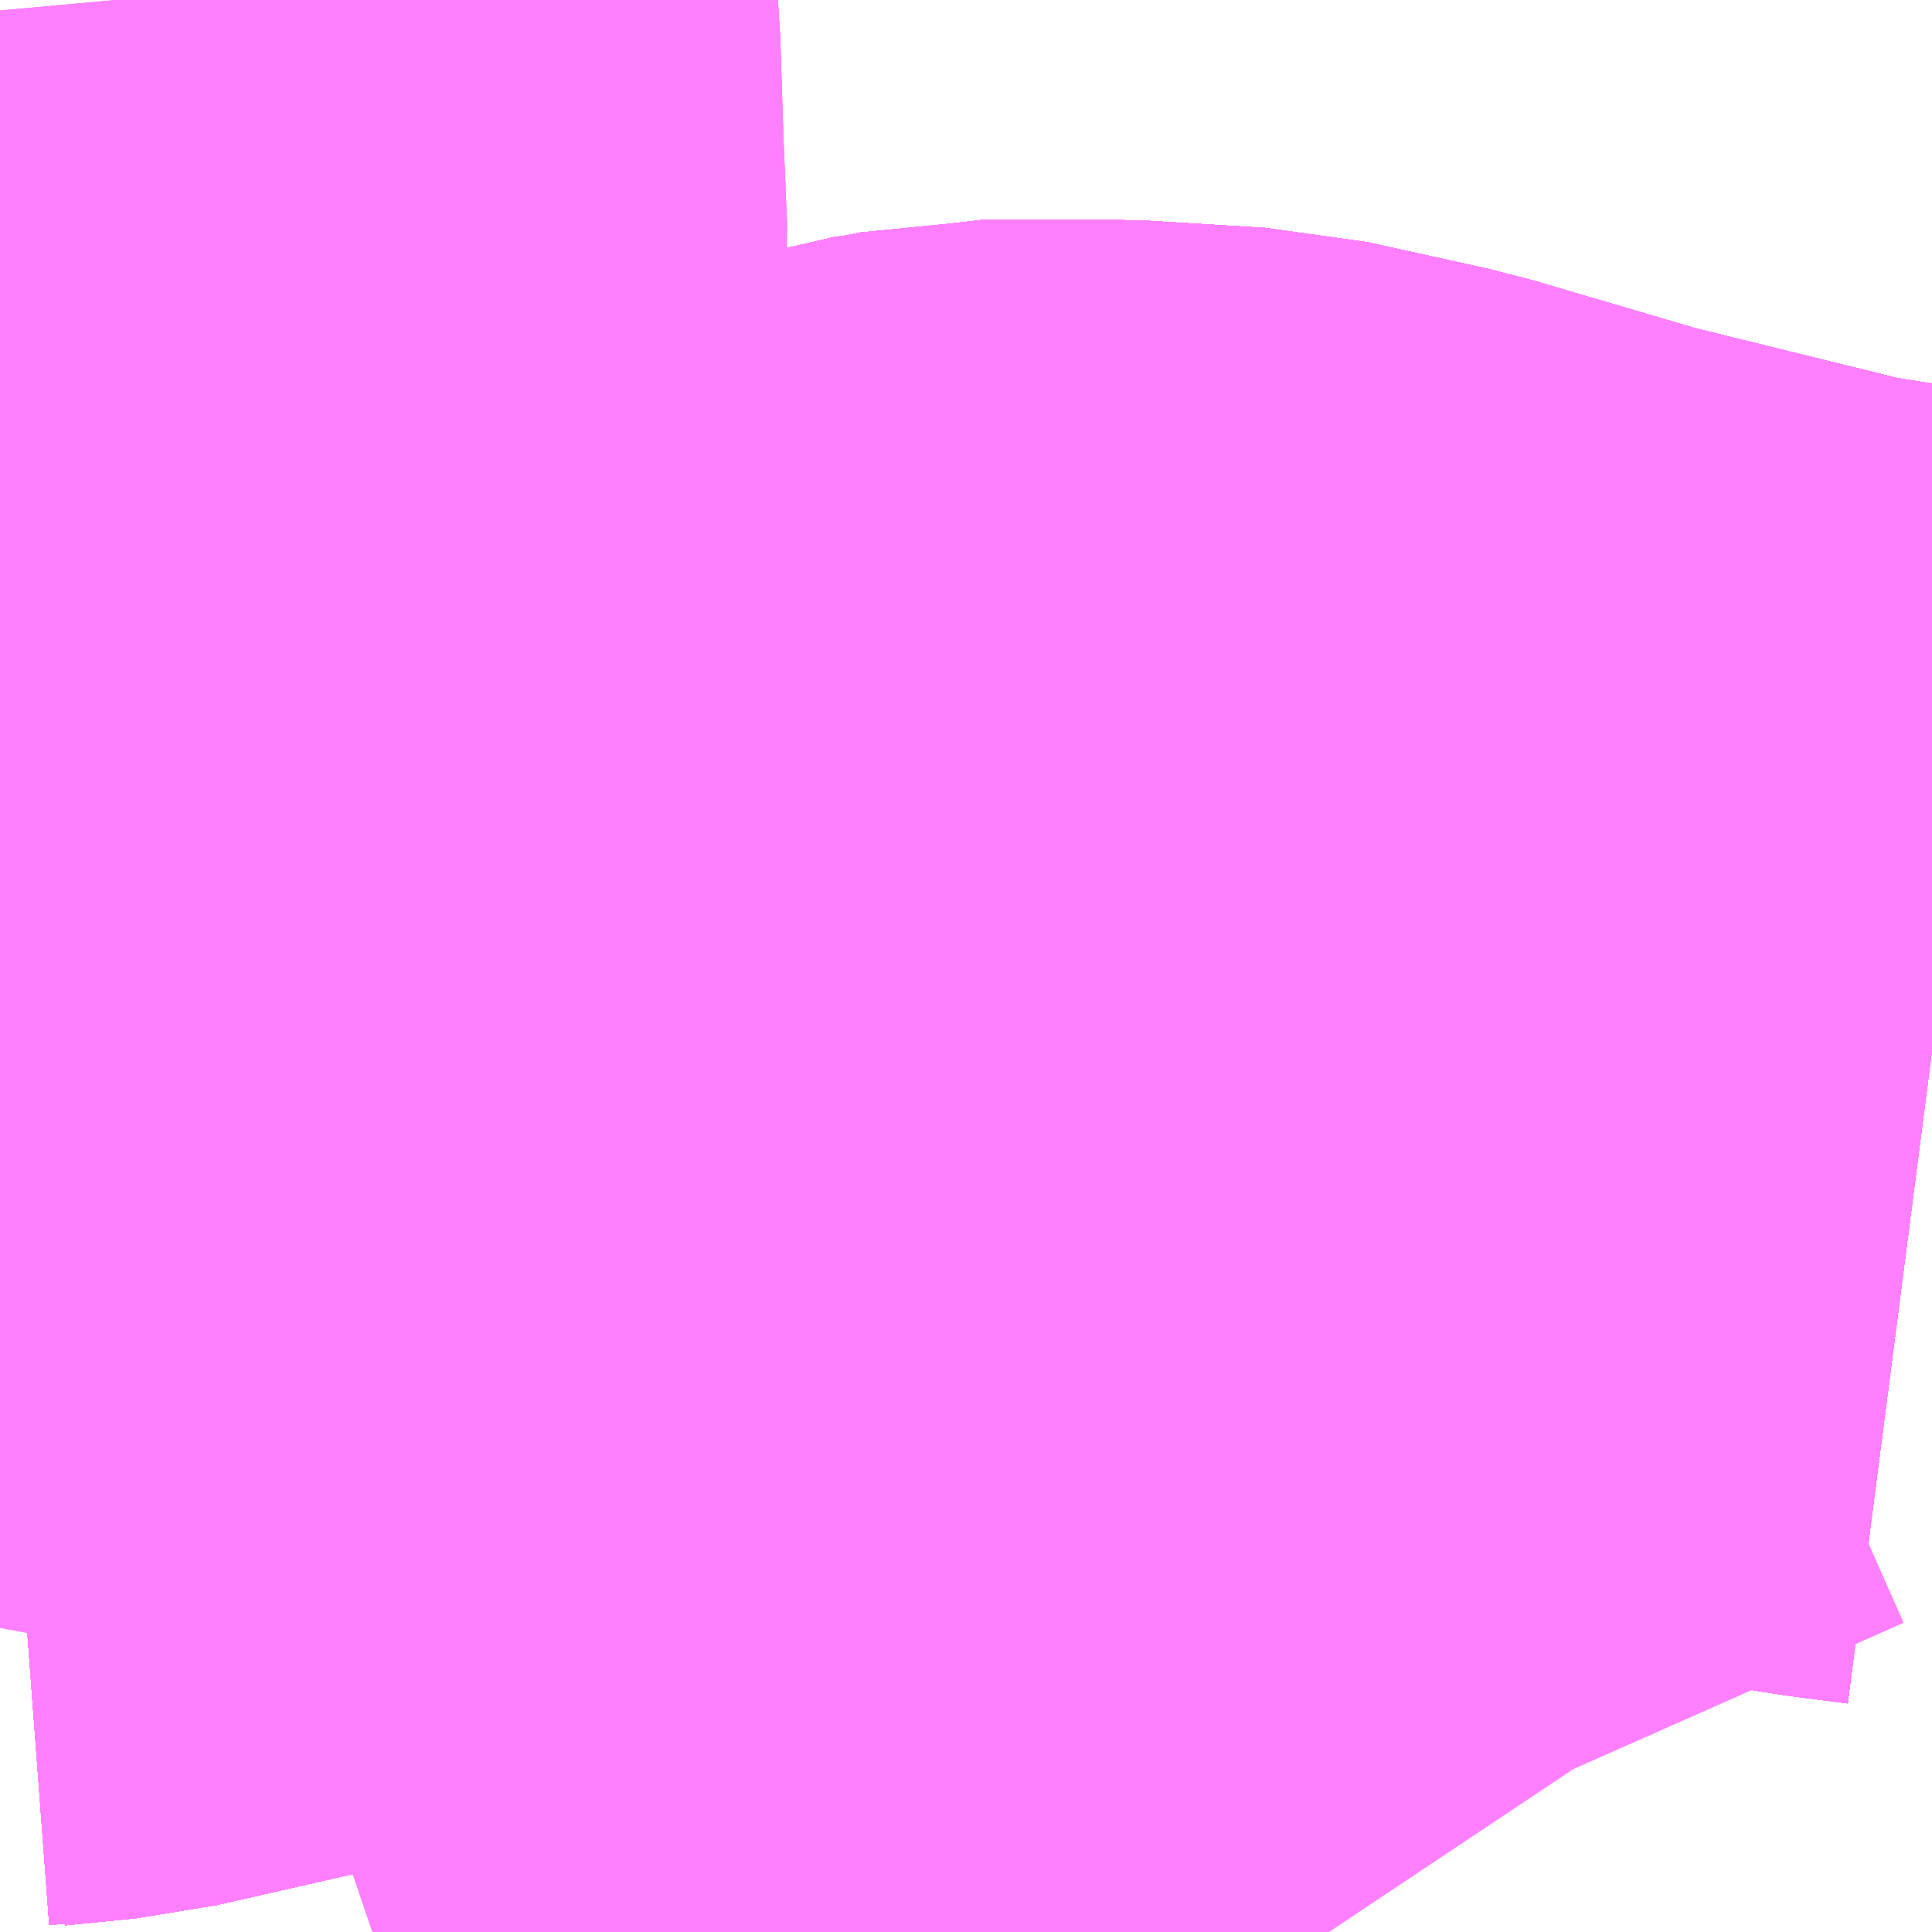 <?xml version="1.0" encoding="UTF-8"?>
<svg  xmlns="http://www.w3.org/2000/svg" xmlns:xlink="http://www.w3.org/1999/xlink" xmlns:go="http://purl.org/svgmap/profile" property="N07_001,N07_002,N07_003,N07_004,N07_005,N07_006,N07_007" viewBox="13903.198 -3537.598 1.099 1.099" go:dataArea="13903.1982421875 -3537.59765625 1.0986328125 1.0986328125" >
<globalCoordinateSystem srsName="http://purl.org/crs/84" transform="matrix(100.0,0.0,0.0,-100.0,0.0,0.0)" />
<defs>
 <g id="p0" >
  <circle cx="0.0" cy="0.0" r="3" stroke="green" stroke-width="0.75" vector-effect="non-scaling-stroke" />
 </g>
</defs>
<g fill="none" fill-rule="evenodd" stroke="#FF00FF" stroke-width="0.75" opacity="0.5" vector-effect="non-scaling-stroke" stroke-linejoin="bevel" >
<path content="1,JRバス関東（株）,東名ハイウェイバス,8.0,8.0,8.0," xlink:title="1" d="M13904.297,-3537.001L13904.266,-3537.005L13904.203,-3537.015L13904.065,-3537.049L13903.963,-3537.079L13903.895,-3537.094L13903.829,-3537.098L13903.761,-3537.098L13903.746,-3537.095L13903.689,-3537.082L13903.671,-3537.076L13903.607,-3537.054L13903.552,-3537.027L13903.531,-3537.016L13903.514,-3537.006L13903.476,-3536.983L13903.456,-3536.971L13903.378,-3536.926L13903.317,-3536.898L13903.238,-3536.88L13903.198,-3536.877"/>
<path content="1,JR四国バス（株）,ドリーム徳島号　阿南・徳島⇔新宿・東京・新木場,1.0,1.0,1.0," xlink:title="1" d="M13904.297,-3537.001L13904.266,-3537.005L13904.203,-3537.015L13904.065,-3537.049L13903.963,-3537.079L13903.895,-3537.094L13903.829,-3537.098L13903.758,-3537.098L13903.689,-3537.082L13903.607,-3537.054L13903.536,-3537.019L13903.456,-3536.971L13903.378,-3536.926L13903.317,-3536.898L13903.238,-3536.88L13903.198,-3536.876"/>
<path content="1,JR四国バス（株）,ドリーム高松・松山号　松山・高松⇔東京・東京ディズニーランド,1.0,1.0,1.0," xlink:title="1" d="M13904.297,-3537.001L13904.266,-3537.005L13904.203,-3537.015L13904.065,-3537.049L13903.963,-3537.079L13903.895,-3537.094L13903.829,-3537.098L13903.758,-3537.098L13903.689,-3537.082L13903.607,-3537.054L13903.536,-3537.019L13903.456,-3536.971L13903.378,-3536.926L13903.317,-3536.898L13903.238,-3536.88L13903.198,-3536.876"/>
<path content="1,JR四国バス（株）,ドリーム高松号　観音寺・高松⇔新宿・東京・新木場,1.0,1.0,1.0," xlink:title="1" d="M13904.297,-3537.001L13904.266,-3537.005L13904.203,-3537.015L13904.065,-3537.049L13903.963,-3537.079L13903.895,-3537.094L13903.829,-3537.098L13903.758,-3537.098L13903.689,-3537.082L13903.607,-3537.054L13903.536,-3537.019L13903.456,-3536.971L13903.378,-3536.926L13903.317,-3536.898L13903.238,-3536.88L13903.198,-3536.876"/>
<path content="1,JR四国バス（株）,ドリーム高知号　高知・徳島⇔東京・新木場,1.0,1.0,1.0," xlink:title="1" d="M13904.297,-3537.001L13904.266,-3537.005L13904.203,-3537.015L13904.065,-3537.049L13903.963,-3537.079L13903.895,-3537.094L13903.829,-3537.098L13903.758,-3537.098L13903.689,-3537.082L13903.607,-3537.054L13903.536,-3537.019L13903.456,-3536.971L13903.378,-3536.926L13903.317,-3536.898L13903.238,-3536.88L13903.198,-3536.876"/>
<path content="1,JR東海バス（株）,ドリームとよた号,1.0,1.0,1.0," xlink:title="1" d="M13903.198,-3536.876L13903.238,-3536.88L13903.317,-3536.898L13903.378,-3536.926L13903.456,-3536.971L13903.536,-3537.019L13903.607,-3537.054L13903.689,-3537.082L13903.758,-3537.098L13903.829,-3537.098L13903.895,-3537.094L13903.963,-3537.079L13904.065,-3537.049L13904.203,-3537.015L13904.266,-3537.005L13904.297,-3537.001"/>
<path content="1,JR東海バス（株）,ドリームなごや号_01_on,3.0,3.0,3.0," xlink:title="1" d="M13903.198,-3536.876L13903.238,-3536.88L13903.317,-3536.898L13903.378,-3536.926L13903.456,-3536.971L13903.536,-3537.019L13903.607,-3537.054L13903.689,-3537.082L13903.758,-3537.098L13903.829,-3537.098L13903.895,-3537.094L13903.963,-3537.079L13904.065,-3537.049L13904.203,-3537.015L13904.266,-3537.005L13904.297,-3537.001"/>
<path content="1,JR東海バス（株）,ドリームなごや号_02_on,3.0,3.0,3.0," xlink:title="1" d="M13903.198,-3536.876L13903.238,-3536.88L13903.317,-3536.898L13903.378,-3536.926L13903.456,-3536.971L13903.536,-3537.019L13903.607,-3537.054L13903.689,-3537.082L13903.758,-3537.098L13903.829,-3537.098L13903.895,-3537.094L13903.963,-3537.079L13904.065,-3537.049L13904.203,-3537.015L13904.266,-3537.005L13904.297,-3537.001"/>
<path content="1,JR東海バス（株）,ドリーム静岡・浜松号_01_on,2.0,2.0,2.0," xlink:title="1" d="M13904.297,-3537.001L13904.266,-3537.005L13904.203,-3537.015L13904.065,-3537.049L13903.963,-3537.079L13903.895,-3537.094L13903.829,-3537.098L13903.758,-3537.098L13903.689,-3537.082L13903.607,-3537.054L13903.536,-3537.019L13903.456,-3536.971L13903.378,-3536.926L13903.317,-3536.898L13903.238,-3536.88L13903.198,-3536.876"/>
<path content="1,JR東海バス（株）,ドリーム静岡・浜松号_02_on,2.0,2.0,2.0," xlink:title="1" d="M13904.297,-3537.001L13904.266,-3537.005L13904.203,-3537.015L13904.065,-3537.049L13903.963,-3537.079L13903.895,-3537.094L13903.829,-3537.098L13903.758,-3537.098L13903.689,-3537.082L13903.607,-3537.054L13903.536,-3537.019L13903.456,-3536.971L13903.378,-3536.926L13903.317,-3536.898L13903.238,-3536.88L13903.198,-3536.876"/>
<path content="1,JR東海バス（株）,ファンタジア号,1.0,1.0,1.0," xlink:title="1" d="M13903.198,-3536.876L13903.238,-3536.88L13903.317,-3536.898L13903.378,-3536.926L13903.456,-3536.971L13903.536,-3537.019L13903.607,-3537.054L13903.689,-3537.082L13903.758,-3537.098L13903.829,-3537.098L13903.895,-3537.094L13903.963,-3537.079L13904.065,-3537.049L13904.203,-3537.015L13904.266,-3537.005L13904.297,-3537.001"/>
<path content="1,JR東海バス（株）,レディースドリームなごや号,1.0,1.0,1.0," xlink:title="1" d="M13903.198,-3536.876L13903.238,-3536.88L13903.317,-3536.898L13903.378,-3536.926L13903.456,-3536.971L13903.536,-3537.019L13903.607,-3537.054L13903.689,-3537.082L13903.758,-3537.098L13903.829,-3537.098L13903.895,-3537.094L13903.963,-3537.079L13904.065,-3537.049L13904.203,-3537.015L13904.266,-3537.005L13904.297,-3537.001"/>
<path content="1,JR東海バス（株）,新宿ドリーム三河・なごや号,1.0,1.0,1.0," xlink:title="1" d="M13904.297,-3537.001L13904.266,-3537.005L13904.203,-3537.015L13904.065,-3537.049L13903.963,-3537.079L13903.895,-3537.094L13903.829,-3537.098L13903.758,-3537.098L13903.689,-3537.082L13903.607,-3537.054L13903.536,-3537.019L13903.456,-3536.971L13903.378,-3536.926L13903.317,-3536.898L13903.238,-3536.88L13903.198,-3536.876"/>
<path content="1,JR東海バス（株）,新宿ライナー三河・なごや号,1.0,1.0,1.0," xlink:title="1" d="M13904.297,-3537.001L13904.266,-3537.005L13904.203,-3537.015L13904.065,-3537.049L13903.963,-3537.079L13903.895,-3537.094L13903.829,-3537.098L13903.758,-3537.098L13903.689,-3537.082L13903.607,-3537.054L13903.536,-3537.019L13903.456,-3536.971L13903.378,-3536.926L13903.317,-3536.898L13903.238,-3536.88L13903.198,-3536.876"/>
<path content="1,JR東海バス（株）,東名ハイウェイバス_01_on,37.0,37.0,37.0," xlink:title="1" d="M13903.198,-3536.876L13903.238,-3536.88L13903.317,-3536.898L13903.378,-3536.926L13903.456,-3536.971L13903.536,-3537.019L13903.607,-3537.054L13903.689,-3537.082L13903.758,-3537.098L13903.829,-3537.098L13903.895,-3537.094L13903.963,-3537.079L13904.065,-3537.049L13904.203,-3537.015L13904.266,-3537.005L13904.297,-3537.001"/>
<path content="1,JR東海バス（株）,東名ハイウェイバス_03_on,37.0,37.0,37.0," xlink:title="1" d="M13903.198,-3536.876L13903.238,-3536.88L13903.317,-3536.898L13903.378,-3536.926L13903.456,-3536.971L13903.536,-3537.019L13903.607,-3537.054L13903.689,-3537.082L13903.758,-3537.098L13903.829,-3537.098L13903.895,-3537.094L13903.963,-3537.079L13904.065,-3537.049L13904.203,-3537.015L13904.266,-3537.005L13904.297,-3537.001"/>
<path content="1,JR東海バス（株）,渋谷・新宿ライナー浜松号,4.0,4.0,4.0," xlink:title="1" d="M13903.198,-3536.876L13903.238,-3536.88L13903.317,-3536.898L13903.378,-3536.926L13903.456,-3536.971L13903.536,-3537.019L13903.607,-3537.054L13903.689,-3537.082L13903.758,-3537.098L13903.829,-3537.098L13903.895,-3537.094L13903.963,-3537.079L13904.065,-3537.049L13904.203,-3537.015L13904.266,-3537.005L13904.297,-3537.001"/>
<path content="1,JR東海バス（株）,渋谷・新宿ライナー静岡号,8.0,8.0,8.0," xlink:title="1" d="M13903.198,-3536.876L13903.238,-3536.88L13903.317,-3536.898L13903.378,-3536.926L13903.456,-3536.971L13903.536,-3537.019L13903.607,-3537.054L13903.689,-3537.082L13903.758,-3537.098L13903.829,-3537.098L13903.895,-3537.094L13903.963,-3537.079L13904.065,-3537.049L13904.203,-3537.015L13904.266,-3537.005L13904.297,-3537.001"/>
<path content="1,JR東海バス（株）,青春ドリームなごや号,1.0,1.0,1.0," xlink:title="1" d="M13903.198,-3536.876L13903.238,-3536.88L13903.317,-3536.898L13903.378,-3536.926L13903.456,-3536.971L13903.536,-3537.019L13903.607,-3537.054L13903.689,-3537.082L13903.758,-3537.098L13903.829,-3537.098L13903.895,-3537.094L13903.963,-3537.079L13904.065,-3537.049L13904.203,-3537.015L13904.266,-3537.005L13904.297,-3537.001"/>
<path content="1,しずてつジャストライン（株）,新静岡新宿線,15.0,15.0,15.0," xlink:title="1" d="M13903.198,-3536.876L13903.238,-3536.88L13903.317,-3536.898L13903.378,-3536.926L13903.456,-3536.971L13903.536,-3537.019L13903.607,-3537.054L13903.689,-3537.082L13903.758,-3537.098L13903.829,-3537.098L13903.895,-3537.094L13903.963,-3537.079L13904.065,-3537.049L13904.203,-3537.015L13904.266,-3537.005L13904.297,-3537.001"/>
<path content="1,しずてつジャストライン（株）,東京清水線,5.0,5.0,5.0," xlink:title="1" d="M13903.198,-3536.876L13903.238,-3536.88L13903.317,-3536.898L13903.378,-3536.926L13903.456,-3536.971L13903.536,-3537.019L13903.607,-3537.054L13903.689,-3537.082L13903.758,-3537.098L13903.829,-3537.098L13903.895,-3537.094L13903.963,-3537.079L13904.065,-3537.049L13904.203,-3537.015L13904.266,-3537.005L13904.297,-3537.001"/>
<path content="1,しずてつジャストライン（株）,静岡成田空港線,1.0,1.0,1.0," xlink:title="1" d="M13903.198,-3536.876L13903.238,-3536.88L13903.317,-3536.898L13903.378,-3536.926L13903.456,-3536.971L13903.536,-3537.019L13903.607,-3537.054L13903.689,-3537.082L13903.758,-3537.098L13903.829,-3537.098L13903.895,-3537.094L13903.963,-3537.079L13904.065,-3537.049L13904.203,-3537.015L13904.266,-3537.005L13904.297,-3537.001"/>
<path content="1,しずてつジャストライン（株）,静岡横浜線,3.0,3.0,3.0," xlink:title="1" d="M13903.198,-3536.876L13903.238,-3536.88L13903.317,-3536.898L13903.378,-3536.926L13903.456,-3536.971L13903.536,-3537.019L13903.607,-3537.054L13903.689,-3537.082L13903.758,-3537.098L13903.829,-3537.098L13903.895,-3537.094L13903.963,-3537.079L13904.065,-3537.049L13904.203,-3537.015L13904.266,-3537.005L13904.297,-3537.001"/>
<path content="1,エムケイ（株）,MKナイトシャトル　京都・大阪⇔東京便,1.0,1.0,1.0," xlink:title="1" d="M13903.198,-3536.876L13903.238,-3536.88L13903.317,-3536.898L13903.378,-3536.926L13903.456,-3536.971L13903.536,-3537.019L13903.607,-3537.054L13903.689,-3537.082L13903.758,-3537.098L13903.829,-3537.098L13903.895,-3537.094L13903.963,-3537.079L13904.065,-3537.049L13904.203,-3537.015L13904.266,-3537.005L13904.297,-3537.001"/>
<path content="1,エムケイ（株）,MKナイトシャトル　名古屋・豊田⇔東京便,1.0,1.0,1.0," xlink:title="1" d="M13903.198,-3536.876L13903.238,-3536.88L13903.317,-3536.898L13903.378,-3536.926L13903.456,-3536.971L13903.536,-3537.019L13903.607,-3537.054L13903.689,-3537.082L13903.758,-3537.098L13903.829,-3537.098L13903.895,-3537.094L13903.963,-3537.079L13904.065,-3537.049L13904.203,-3537.015L13904.266,-3537.005L13904.297,-3537.001"/>
<path content="1,三重交通（株）,伊賀・四日市～横浜・品川,1.0,1.0,1.0," xlink:title="1" d="M13904.297,-3537.001L13904.266,-3537.005L13904.203,-3537.015L13904.065,-3537.049L13903.963,-3537.079L13903.895,-3537.094L13903.829,-3537.098L13903.758,-3537.098L13903.689,-3537.082L13903.607,-3537.054L13903.536,-3537.019L13903.456,-3536.971L13903.378,-3536.926L13903.317,-3536.898L13903.238,-3536.88L13903.198,-3536.876"/>
<path content="1,三重交通（株）,勝浦・南紀～横浜・東京・大宮,1.0,1.0,1.0," xlink:title="1" d="M13903.198,-3536.876L13903.238,-3536.88L13903.317,-3536.898L13903.378,-3536.926L13903.456,-3536.971L13903.536,-3537.019L13903.607,-3537.054L13903.689,-3537.082L13903.758,-3537.098L13903.829,-3537.098L13903.895,-3537.094L13903.963,-3537.079L13904.065,-3537.049L13904.203,-3537.015L13904.266,-3537.005L13904.297,-3537.001"/>
<path content="1,京浜急行バス（株）,御殿場・箱根桃源台～羽田空港線,4.0,4.0,4.0," xlink:title="1" d="M13903.198,-3536.877L13903.238,-3536.88L13903.317,-3536.898L13903.378,-3536.926L13903.456,-3536.971L13903.476,-3536.983L13903.514,-3537.006L13903.531,-3537.016L13903.552,-3537.027L13903.607,-3537.054L13903.671,-3537.076L13903.689,-3537.082L13903.746,-3537.095L13903.761,-3537.098L13903.829,-3537.098L13903.895,-3537.094L13903.963,-3537.079L13904.065,-3537.049L13904.203,-3537.015L13904.266,-3537.005L13904.297,-3537.001"/>
<path content="1,京浜急行バス（株）,松62,7.2,9.3,11.7," xlink:title="1" d="M13903.81,-3536.499L13903.793,-3536.539L13903.78,-3536.578L13903.772,-3536.599L13903.755,-3536.649L13903.735,-3536.711L13903.731,-3536.759L13903.716,-3536.77L13903.708,-3536.783L13903.7,-3536.799L13903.694,-3536.806L13903.676,-3536.821L13903.658,-3536.832L13903.649,-3536.836L13903.629,-3536.847L13903.596,-3536.863L13903.567,-3536.88L13903.553,-3536.895L13903.525,-3536.929L13903.49,-3536.968L13903.481,-3536.977L13903.476,-3536.983L13903.466,-3536.995L13903.448,-3537.015L13903.419,-3537.048L13903.407,-3537.049L13903.401,-3537.051L13903.393,-3537.056L13903.374,-3537.059L13903.351,-3537.059L13903.318,-3537.058L13903.293,-3537.058L13903.275,-3537.06L13903.249,-3537.067L13903.216,-3537.076L13903.21,-3537.072L13903.198,-3537.076M13903.198,-3537.14L13903.2,-3537.143L13903.201,-3537.151L13903.199,-3537.169L13903.198,-3537.17M13903.198,-3537.386L13903.202,-3537.391L13903.233,-3537.412L13903.263,-3537.432L13903.27,-3537.439L13903.271,-3537.455L13903.269,-3537.504L13903.267,-3537.565L13903.264,-3537.598"/>
<path content="1,京浜急行バス（株）,松64,1.0,0.0,0.0," xlink:title="1" d="M13903.81,-3536.499L13903.793,-3536.539L13903.78,-3536.578L13903.772,-3536.599L13903.755,-3536.649L13903.735,-3536.711L13903.731,-3536.759L13903.716,-3536.77L13903.708,-3536.783L13903.7,-3536.799L13903.694,-3536.806L13903.676,-3536.821L13903.658,-3536.832L13903.649,-3536.836L13903.629,-3536.847L13903.596,-3536.863L13903.567,-3536.88L13903.553,-3536.895L13903.525,-3536.929L13903.49,-3536.968L13903.481,-3536.977L13903.476,-3536.983L13903.466,-3536.995L13903.448,-3537.015L13903.419,-3537.048L13903.407,-3537.049L13903.401,-3537.051L13903.393,-3537.056L13903.374,-3537.059L13903.351,-3537.059L13903.318,-3537.058L13903.293,-3537.058L13903.275,-3537.06L13903.249,-3537.067L13903.216,-3537.076L13903.21,-3537.072L13903.198,-3537.076M13903.198,-3537.14L13903.2,-3537.143L13903.201,-3537.151L13903.199,-3537.169L13903.198,-3537.17M13903.198,-3537.386L13903.202,-3537.391L13903.233,-3537.412L13903.263,-3537.432L13903.27,-3537.439L13903.271,-3537.455L13903.269,-3537.504L13903.267,-3537.565L13903.264,-3537.598"/>
<path content="1,京浜急行バス（株）,谷57,1.0,0.0,0.0," xlink:title="1" d="M13903.731,-3536.759L13903.716,-3536.77L13903.708,-3536.783L13903.7,-3536.799L13903.694,-3536.806L13903.676,-3536.821L13903.658,-3536.832L13903.649,-3536.836L13903.629,-3536.847L13903.596,-3536.863L13903.567,-3536.88L13903.553,-3536.895L13903.525,-3536.929L13903.49,-3536.968L13903.481,-3536.977L13903.476,-3536.983L13903.466,-3536.995L13903.448,-3537.015L13903.419,-3537.048L13903.407,-3537.049L13903.401,-3537.051L13903.393,-3537.056L13903.374,-3537.059L13903.351,-3537.059L13903.318,-3537.058L13903.293,-3537.058L13903.275,-3537.06L13903.249,-3537.067L13903.216,-3537.076L13903.21,-3537.072L13903.198,-3537.076M13903.198,-3537.14L13903.2,-3537.143L13903.201,-3537.151L13903.199,-3537.169L13903.198,-3537.17M13903.198,-3537.386L13903.202,-3537.391L13903.233,-3537.412L13903.263,-3537.432L13903.27,-3537.439L13903.271,-3537.455L13903.269,-3537.504L13903.267,-3537.565L13903.264,-3537.598"/>
<path content="1,京福バス（株）,東京線,3.0,3.0,3.0," xlink:title="1" d="M13903.198,-3536.876L13903.238,-3536.88L13903.317,-3536.898L13903.378,-3536.926L13903.456,-3536.971L13903.536,-3537.019L13903.607,-3537.054L13903.689,-3537.082L13903.758,-3537.098L13903.829,-3537.098L13903.895,-3537.094L13903.963,-3537.079L13904.065,-3537.049L13904.203,-3537.015L13904.266,-3537.005L13904.297,-3537.001"/>
<path content="1,京都交通（株）,舞鶴・綾部・福知山～東京,1.0,1.0,1.0," xlink:title="1" d="M13903.198,-3536.876L13903.238,-3536.88L13903.317,-3536.898L13903.378,-3536.926L13903.456,-3536.971L13903.536,-3537.019L13903.607,-3537.054L13903.689,-3537.082L13903.758,-3537.098L13903.829,-3537.098L13903.895,-3537.094L13903.963,-3537.079L13904.065,-3537.049L13904.203,-3537.015L13904.266,-3537.005L13904.297,-3537.001"/>
<path content="1,京阪バス（株）,京都・大津⇔上野・TDR・千葉,1.0,1.0,1.0," xlink:title="1" d="M13903.198,-3536.876L13903.238,-3536.88L13903.317,-3536.898L13903.378,-3536.926L13903.456,-3536.971L13903.536,-3537.019L13903.607,-3537.054L13903.689,-3537.082L13903.758,-3537.098L13903.829,-3537.098L13903.895,-3537.094L13903.963,-3537.079L13904.065,-3537.049L13904.203,-3537.015L13904.266,-3537.005L13904.297,-3537.001"/>
<path content="1,京阪バス（株）,枚方・京都⇔渋谷・新宿,1.0,1.0,1.0," xlink:title="1" d="M13903.198,-3536.876L13903.238,-3536.88L13903.317,-3536.898L13903.378,-3536.926L13903.456,-3536.971L13903.536,-3537.019L13903.607,-3537.054L13903.689,-3537.082L13903.758,-3537.098L13903.829,-3537.098L13903.895,-3537.094L13903.963,-3537.079L13904.065,-3537.049L13904.203,-3537.015L13904.266,-3537.005L13904.297,-3537.001"/>
<path content="1,北陸鉄道（株）,高速バス　金沢⇔横浜,1.0,1.0,1.0," xlink:title="1" d="M13904.297,-3537.001L13904.266,-3537.005L13904.203,-3537.015L13904.065,-3537.049L13903.963,-3537.079L13903.895,-3537.094L13903.829,-3537.098L13903.758,-3537.098L13903.689,-3537.082L13903.607,-3537.054L13903.536,-3537.019L13903.456,-3536.971L13903.378,-3536.926L13903.317,-3536.898L13903.238,-3536.88L13903.198,-3536.876"/>
<path content="1,南海バス（株）,和歌山・和泉中央・堺東⇔新宿・東京,1.0,1.0,1.0," xlink:title="1" d="M13903.198,-3536.876L13903.238,-3536.88L13903.317,-3536.898L13903.378,-3536.926L13903.456,-3536.971L13903.536,-3537.019L13903.607,-3537.054L13903.689,-3537.082L13903.758,-3537.098L13903.829,-3537.098L13903.895,-3537.094L13903.963,-3537.079L13904.065,-3537.049L13904.203,-3537.015L13904.266,-3537.005L13904.297,-3537.001"/>
<path content="1,南海バス（株）,堺・大阪（なんば）⇔新宿・東京,1.0,1.0,1.0," xlink:title="1" d="M13903.198,-3536.876L13903.238,-3536.88L13903.317,-3536.898L13903.378,-3536.926L13903.456,-3536.971L13903.536,-3537.019L13903.607,-3537.054L13903.689,-3537.082L13903.758,-3537.098L13903.829,-3537.098L13903.895,-3537.094L13903.963,-3537.079L13904.065,-3537.049L13904.203,-3537.015L13904.266,-3537.005L13904.297,-3537.001"/>
<path content="1,南海バス（株）,堺・大阪（なんば）・京都⇔小田原・藤沢・鎌倉,1.0,1.0,1.0," xlink:title="1" d="M13904.297,-3537.001L13904.266,-3537.005L13904.203,-3537.015L13904.065,-3537.049L13903.963,-3537.079L13903.895,-3537.094L13903.829,-3537.098L13903.758,-3537.098L13903.689,-3537.082L13903.607,-3537.054L13903.536,-3537.019L13903.456,-3536.971L13903.378,-3536.926L13903.317,-3536.898L13903.238,-3536.88L13903.198,-3536.876"/>
<path content="1,南海バス（株）,大阪（なんば）・京都⇔秋葉原・成田空港・銚子,1.0,1.0,1.0," xlink:title="1" d="M13903.198,-3536.876L13903.238,-3536.88L13903.317,-3536.898L13903.378,-3536.926L13903.456,-3536.971L13903.536,-3537.019L13903.607,-3537.054L13903.689,-3537.082L13903.758,-3537.098L13903.829,-3537.098L13903.895,-3537.094L13903.963,-3537.079L13904.065,-3537.049L13904.203,-3537.015L13904.266,-3537.005L13904.297,-3537.001"/>
<path content="1,南海バス（株）,神戸・大阪（なんば）・京都⇔立川・昭島・玉川上水（東京）,1.0,1.0,1.0," xlink:title="1" d="M13903.198,-3536.876L13903.238,-3536.88L13903.317,-3536.898L13903.378,-3536.926L13903.456,-3536.971L13903.536,-3537.019L13903.607,-3537.054L13903.689,-3537.082L13903.758,-3537.098L13903.829,-3537.098L13903.895,-3537.094L13903.963,-3537.079L13904.065,-3537.049L13904.203,-3537.015L13904.266,-3537.005L13904.297,-3537.001"/>
<path content="1,名鉄バス（株）,名古屋～仙台,1.0,1.0,1.0," xlink:title="1" d="M13904.297,-3537.001L13904.266,-3537.005L13904.203,-3537.015L13904.065,-3537.049L13903.963,-3537.079L13903.895,-3537.094L13903.829,-3537.098L13903.758,-3537.098L13903.689,-3537.082L13903.607,-3537.054L13903.536,-3537.019L13903.456,-3536.971L13903.378,-3536.926L13903.317,-3536.898L13903.238,-3536.88L13903.198,-3536.876"/>
<path content="1,和歌山バス（株）,サウスウエーブ号和歌山・堺⇔横浜・上野・東京ディズニーリゾート・海浜幕張,1.0,1.0,1.0," xlink:title="1" d="M13903.198,-3536.876L13903.238,-3536.88L13903.317,-3536.898L13903.378,-3536.926L13903.456,-3536.971L13903.536,-3537.019L13903.607,-3537.054L13903.689,-3537.082L13903.758,-3537.098L13903.829,-3537.098L13903.895,-3537.094L13903.963,-3537.079L13904.065,-3537.049L13904.203,-3537.015L13904.266,-3537.005L13904.297,-3537.001"/>
<path content="1,四国高速バス（株）,ハローブリッジ号　善通寺・坂出⇔横浜・新宿・八王子,1.0,1.0,1.0," xlink:title="1" d="M13903.198,-3536.876L13903.238,-3536.88L13903.317,-3536.898L13903.378,-3536.926L13903.456,-3536.971L13903.536,-3537.019L13903.607,-3537.054L13903.689,-3537.082L13903.758,-3537.098L13903.829,-3537.098L13903.895,-3537.094L13903.963,-3537.079L13904.065,-3537.049L13904.203,-3537.015L13904.266,-3537.005L13904.297,-3537.001"/>
<path content="1,土佐電気鉄道（株）,ブルーメッツ号　高知⇔東京線,1.0,1.0,1.0," xlink:title="1" d="M13903.198,-3536.876L13903.238,-3536.88L13903.317,-3536.898L13903.378,-3536.926L13903.456,-3536.971L13903.536,-3537.019L13903.607,-3537.054L13903.689,-3537.082L13903.758,-3537.098L13903.829,-3537.098L13903.895,-3537.094L13903.963,-3537.079L13904.065,-3537.049L13904.203,-3537.015L13904.266,-3537.005L13904.297,-3537.001"/>
<path content="1,奈良交通（株）,やまと号　五條-新宿線,1.0,1.0,1.0," xlink:title="1" d="M13903.198,-3536.876L13903.238,-3536.88L13903.317,-3536.898L13903.378,-3536.926L13903.456,-3536.971L13903.536,-3537.019L13903.607,-3537.054L13903.689,-3537.082L13903.758,-3537.098L13903.829,-3537.098L13903.895,-3537.094L13903.963,-3537.079L13904.065,-3537.049L13904.203,-3537.015L13904.266,-3537.005L13904.297,-3537.001"/>
<path content="1,奈良交通（株）,やまと号　奈良-新宿線,1.0,1.0,1.0," xlink:title="1" d="M13903.198,-3536.876L13903.238,-3536.88L13903.317,-3536.898L13903.378,-3536.926L13903.456,-3536.971L13903.536,-3537.019L13903.607,-3537.054L13903.689,-3537.082L13903.758,-3537.098L13903.829,-3537.098L13903.895,-3537.094L13903.963,-3537.079L13904.065,-3537.049L13904.203,-3537.015L13904.266,-3537.005L13904.297,-3537.001"/>
<path content="1,奈良交通（株）,やまと号　奈良-東京ディズニーリゾート・横浜線,1.0,1.0,1.0," xlink:title="1" d="M13903.198,-3536.876L13903.238,-3536.88L13903.317,-3536.898L13903.378,-3536.926L13903.456,-3536.971L13903.536,-3537.019L13903.607,-3537.054L13903.689,-3537.082L13903.758,-3537.098L13903.829,-3537.098L13903.895,-3537.094L13903.963,-3537.079L13904.065,-3537.049L13904.203,-3537.015L13904.266,-3537.005L13904.297,-3537.001"/>
<path content="1,宇和島自動車（株）,宇和島・松山⇔横浜・池袋・大宮,1.0,1.0,1.0," xlink:title="1" d="M13903.198,-3536.876L13903.238,-3536.88L13903.317,-3536.898L13903.378,-3536.926L13903.456,-3536.971L13903.536,-3537.019L13903.607,-3537.054L13903.689,-3537.082L13903.758,-3537.098L13903.829,-3537.098L13903.895,-3537.094L13903.963,-3537.079L13904.065,-3537.049L13904.203,-3537.015L13904.266,-3537.005L13904.297,-3537.001"/>
<path content="1,富士急シティバス（株）,さんさんぬまづ・新宿号,2.5,2.5,2.5," xlink:title="1" d="M13903.198,-3536.876L13903.238,-3536.88L13903.317,-3536.898L13903.378,-3536.926L13903.456,-3536.971L13903.536,-3537.019L13903.607,-3537.054L13903.689,-3537.082L13903.758,-3537.098L13903.829,-3537.098L13903.895,-3537.094L13903.963,-3537.079L13904.065,-3537.049L13904.203,-3537.015L13904.266,-3537.005L13904.297,-3537.001"/>
<path content="1,富士急シティバス（株）,さんさんぬまづ・東京号,3.0,3.0,3.0," xlink:title="1" d="M13903.198,-3536.876L13903.238,-3536.88L13903.317,-3536.898L13903.378,-3536.926L13903.456,-3536.971L13903.536,-3537.019L13903.607,-3537.054L13903.689,-3537.082L13903.758,-3537.098L13903.829,-3537.098L13903.895,-3537.094L13903.963,-3537.079L13904.065,-3537.049L13904.203,-3537.015L13904.266,-3537.005L13904.297,-3537.001"/>
<path content="1,富士急シティバス（株）,みしまコロッケ号,1.5,1.5,1.5," xlink:title="1" d="M13903.198,-3536.876L13903.238,-3536.88L13903.317,-3536.898L13903.378,-3536.926L13903.456,-3536.971L13903.536,-3537.019L13903.607,-3537.054L13903.689,-3537.082L13903.758,-3537.098L13903.829,-3537.098L13903.895,-3537.094L13903.963,-3537.079L13904.065,-3537.049L13904.203,-3537.015L13904.266,-3537.005L13904.297,-3537.001"/>
<path content="1,富士急湘南バス（株）,ハイランドライナー,0.0,0.9,0.9," xlink:title="1" d="M13903.198,-3537.076L13903.21,-3537.072L13903.216,-3537.076L13903.249,-3537.067L13903.275,-3537.06L13903.293,-3537.058L13903.318,-3537.058L13903.351,-3537.059L13903.374,-3537.059L13903.393,-3537.056L13903.401,-3537.051L13903.407,-3537.049L13903.419,-3537.048L13903.453,-3537.043L13903.465,-3537.039L13903.472,-3537.035L13903.5,-3537.015L13903.514,-3537.006L13903.533,-3536.991L13903.64,-3536.914L13903.746,-3536.839L13903.782,-3536.81L13903.801,-3536.792L13903.816,-3536.777L13903.843,-3536.741L13903.847,-3536.735L13903.903,-3536.602L13903.938,-3536.523L13903.954,-3536.499"/>
<path content="1,富士急湘南バス（株）,小18,0.0,1.0,1.0," xlink:title="1" d="M13903.81,-3536.499L13903.793,-3536.539L13903.78,-3536.578L13903.772,-3536.599L13903.755,-3536.649L13903.735,-3536.711L13903.731,-3536.759L13903.716,-3536.77L13903.708,-3536.783L13903.7,-3536.799L13903.694,-3536.806L13903.676,-3536.821L13903.658,-3536.832L13903.649,-3536.836L13903.629,-3536.847L13903.596,-3536.863L13903.567,-3536.88L13903.553,-3536.895L13903.525,-3536.929L13903.49,-3536.968L13903.481,-3536.977L13903.476,-3536.983L13903.466,-3536.995L13903.448,-3537.015L13903.419,-3537.048L13903.407,-3537.049L13903.401,-3537.051L13903.396,-3537.044L13903.385,-3537.043L13903.371,-3537.042L13903.345,-3537.038L13903.317,-3537.035L13903.299,-3537.035L13903.275,-3537.039L13903.26,-3537.042L13903.234,-3537.052L13903.21,-3537.063L13903.21,-3537.072L13903.198,-3537.076"/>
<path content="1,富士急湘南バス（株）,小田原・新松田・沼津～大坂・京都線,1.0,1.0,1.0," xlink:title="1" d="M13904.297,-3537.001L13904.266,-3537.005L13904.203,-3537.015L13904.065,-3537.049L13903.963,-3537.079L13903.895,-3537.094L13903.829,-3537.098L13903.761,-3537.098L13903.746,-3537.095L13903.689,-3537.082L13903.671,-3537.076L13903.607,-3537.054L13903.552,-3537.027L13903.531,-3537.016L13903.514,-3537.006L13903.476,-3536.983L13903.456,-3536.971L13903.378,-3536.926L13903.317,-3536.898L13903.238,-3536.88L13903.198,-3536.877"/>
<path content="1,富士急湘南バス（株）,松95,0.0,0.8,0.8," xlink:title="1" d="M13903.81,-3536.499L13903.793,-3536.539L13903.78,-3536.578L13903.772,-3536.599L13903.755,-3536.649L13903.735,-3536.711L13903.731,-3536.759L13903.716,-3536.77L13903.708,-3536.783L13903.7,-3536.799L13903.694,-3536.806L13903.676,-3536.821L13903.658,-3536.832L13903.649,-3536.836L13903.629,-3536.847L13903.596,-3536.863L13903.567,-3536.88L13903.553,-3536.895L13903.525,-3536.929L13903.49,-3536.968L13903.481,-3536.977L13903.476,-3536.983L13903.466,-3536.995L13903.448,-3537.015L13903.419,-3537.048L13903.407,-3537.049L13903.401,-3537.051L13903.393,-3537.056L13903.374,-3537.059L13903.351,-3537.059L13903.318,-3537.058L13903.293,-3537.058L13903.275,-3537.06L13903.249,-3537.067L13903.216,-3537.076L13903.21,-3537.072L13903.198,-3537.076"/>
<path content="1,富士急静岡バス（株）,かぐや姫EXPRESS,2.5,1.0,1.0," xlink:title="1" d="M13903.198,-3536.876L13903.238,-3536.88L13903.317,-3536.898L13903.378,-3536.926L13903.456,-3536.971L13903.536,-3537.019L13903.607,-3537.054L13903.689,-3537.082L13903.758,-3537.098L13903.829,-3537.098L13903.895,-3537.094L13903.963,-3537.079L13904.065,-3537.049L13904.203,-3537.015L13904.266,-3537.005L13904.297,-3537.001"/>
<path content="1,富士急静岡バス（株）,ヤキソバEXPRESS,5.5,3.0,3.0," xlink:title="1" d="M13903.198,-3536.876L13903.238,-3536.88L13903.317,-3536.898L13903.378,-3536.926L13903.456,-3536.971L13903.536,-3537.019L13903.607,-3537.054L13903.689,-3537.082L13903.758,-3537.098L13903.829,-3537.098L13903.895,-3537.094L13903.963,-3537.079L13904.065,-3537.049L13904.203,-3537.015L13904.266,-3537.005L13904.297,-3537.001"/>
<path content="1,富士急静岡バス（株）,富士宮・富士・沼津～羽田空港・横浜線,4.0,4.0,4.0," xlink:title="1" d="M13903.198,-3536.876L13903.238,-3536.88L13903.317,-3536.898L13903.378,-3536.926L13903.456,-3536.971L13903.536,-3537.019L13903.607,-3537.054L13903.689,-3537.082L13903.758,-3537.098L13903.829,-3537.098L13903.895,-3537.094L13903.963,-3537.079L13904.065,-3537.049L13904.203,-3537.015L13904.266,-3537.005L13904.297,-3537.001"/>
<path content="1,富士急静岡バス（株）,新富士・沼津・御殿場～成田空港線,2.0,2.0,2.0," xlink:title="1" d="M13903.198,-3536.876L13903.238,-3536.88L13903.317,-3536.898L13903.378,-3536.926L13903.456,-3536.971L13903.536,-3537.019L13903.607,-3537.054L13903.689,-3537.082L13903.758,-3537.098L13903.829,-3537.098L13903.895,-3537.094L13903.963,-3537.079L13904.065,-3537.049L13904.203,-3537.015L13904.266,-3537.005L13904.297,-3537.001"/>
<path content="1,小田急箱根高速バス,新宿・箱根線,32.9,29.0,32.5," xlink:title="1" d="M13904.297,-3537.001L13904.266,-3537.005L13904.203,-3537.015L13904.065,-3537.049L13903.963,-3537.079L13903.895,-3537.094L13903.829,-3537.098L13903.761,-3537.098L13903.746,-3537.095L13903.689,-3537.082L13903.671,-3537.076L13903.607,-3537.054L13903.552,-3537.027L13903.531,-3537.016L13903.514,-3537.006L13903.476,-3536.983L13903.456,-3536.971L13903.378,-3536.926L13903.317,-3536.898L13903.238,-3536.88L13903.198,-3536.877"/>
<path content="1,小田急箱根高速バス,箱根桃源台～御殿場～羽田空港,4.0,4.0,4.0," xlink:title="1" d="M13904.297,-3537.001L13904.266,-3537.005L13904.203,-3537.015L13904.065,-3537.049L13903.963,-3537.079L13903.895,-3537.094L13903.829,-3537.098L13903.761,-3537.098L13903.746,-3537.095L13903.689,-3537.082L13903.671,-3537.076L13903.607,-3537.054L13903.552,-3537.027L13903.531,-3537.016L13903.514,-3537.006L13903.476,-3536.983L13903.456,-3536.971L13903.378,-3536.926L13903.317,-3536.898L13903.238,-3536.88L13903.198,-3536.877"/>
<path content="1,徳島バス（株）,徳島⇔東京,2.0,2.0,2.0," xlink:title="1" d="M13903.198,-3536.876L13903.238,-3536.88L13903.317,-3536.898L13903.378,-3536.926L13903.456,-3536.971L13903.536,-3537.019L13903.607,-3537.054L13903.689,-3537.082L13903.758,-3537.098L13903.829,-3537.098L13903.895,-3537.094L13903.963,-3537.079L13904.065,-3537.049L13904.203,-3537.015L13904.266,-3537.005L13904.297,-3537.001"/>
<path content="1,東北急行バス（株）,フライングスニーカー京都・茨木号,1.0,1.0,1.0," xlink:title="1" d="M13904.297,-3537.001L13904.266,-3537.005L13904.203,-3537.015L13904.065,-3537.049L13903.963,-3537.079L13903.895,-3537.094L13903.829,-3537.098L13903.761,-3537.098L13903.746,-3537.095L13903.689,-3537.082L13903.671,-3537.076L13903.607,-3537.054L13903.552,-3537.027L13903.531,-3537.016L13903.514,-3537.006L13903.476,-3536.983L13903.456,-3536.971L13903.378,-3536.926L13903.317,-3536.898L13903.238,-3536.88L13903.198,-3536.877"/>
<path content="1,東北急行バス（株）,フライングスニーカー大坂号,1.0,1.0,1.0," xlink:title="1" d="M13904.297,-3537.001L13904.266,-3537.005L13904.203,-3537.015L13904.065,-3537.049L13903.963,-3537.079L13903.895,-3537.094L13903.829,-3537.098L13903.761,-3537.098L13903.746,-3537.095L13903.689,-3537.082L13903.671,-3537.076L13903.607,-3537.054L13903.552,-3537.027L13903.531,-3537.016L13903.514,-3537.006L13903.476,-3536.983L13903.456,-3536.971L13903.378,-3536.926L13903.317,-3536.898L13903.238,-3536.88L13903.198,-3536.877"/>
<path content="1,東北急行バス（株）,フライングライナー号,1.0,1.0,1.0," xlink:title="1" d="M13904.297,-3537.001L13904.266,-3537.005L13904.203,-3537.015L13904.065,-3537.049L13903.963,-3537.079L13903.895,-3537.094L13903.829,-3537.098L13903.761,-3537.098L13903.746,-3537.095L13903.689,-3537.082L13903.671,-3537.076L13903.607,-3537.054L13903.552,-3537.027L13903.531,-3537.016L13903.514,-3537.006L13903.476,-3536.983L13903.456,-3536.971L13903.378,-3536.926L13903.317,-3536.898L13903.238,-3536.88L13903.198,-3536.877"/>
<path content="1,江ノ電バス藤沢,サザンクロス,1.0,1.0,1.0," xlink:title="1" d="M13904.297,-3537.001L13904.266,-3537.005L13904.203,-3537.015L13904.065,-3537.049L13903.963,-3537.079L13903.895,-3537.094L13903.829,-3537.098L13903.761,-3537.098L13903.746,-3537.095L13903.689,-3537.082L13903.671,-3537.076L13903.607,-3537.054L13903.552,-3537.027L13903.531,-3537.016L13903.514,-3537.006L13903.476,-3536.983L13903.456,-3536.971L13903.378,-3536.926L13903.317,-3536.898L13903.238,-3536.88L13903.198,-3536.877"/>
<path content="1,江ノ電バス藤沢,横浜・鎌倉・藤沢～金沢線,1.0,1.0,1.0," xlink:title="1" d="M13904.297,-3537.001L13904.266,-3537.005L13904.203,-3537.015L13904.065,-3537.049L13903.963,-3537.079L13903.895,-3537.094L13903.829,-3537.098L13903.761,-3537.098L13903.746,-3537.095L13903.689,-3537.082L13903.671,-3537.076L13903.607,-3537.054L13903.552,-3537.027L13903.531,-3537.016L13903.514,-3537.006L13903.476,-3536.983L13903.456,-3536.971L13903.378,-3536.926L13903.317,-3536.898L13903.238,-3536.88L13903.198,-3536.877"/>
<path content="1,瀬戸内運輸（株）,パイレーツ　今治⇔東京,1.0,1.0,1.0," xlink:title="1" d="M13903.198,-3536.876L13903.238,-3536.88L13903.317,-3536.898L13903.378,-3536.926L13903.456,-3536.971L13903.536,-3537.019L13903.607,-3537.054L13903.689,-3537.082L13903.758,-3537.098L13903.829,-3537.098L13903.895,-3537.094L13903.963,-3537.079L13904.065,-3537.049L13904.203,-3537.015L13904.266,-3537.005L13904.297,-3537.001"/>
<path content="1,琴平バス（株）,愛媛・高知シャトル,2.0,2.0,2.0," xlink:title="1" d="M13903.198,-3536.876L13903.238,-3536.88L13903.317,-3536.898L13903.378,-3536.926L13903.456,-3536.971L13903.536,-3537.019L13903.607,-3537.054L13903.689,-3537.082L13903.758,-3537.098L13903.829,-3537.098L13903.895,-3537.094L13903.963,-3537.079L13904.065,-3537.049L13904.203,-3537.015L13904.266,-3537.005L13904.297,-3537.001"/>
<path content="1,相鉄バス（株）,横浜駅西口～河口湖駅,3.0,3.0,3.0," xlink:title="1" d="M13904.297,-3537.001L13904.266,-3537.005L13904.203,-3537.015L13904.065,-3537.049L13903.963,-3537.079L13903.895,-3537.094L13903.829,-3537.098L13903.761,-3537.098L13903.746,-3537.095L13903.689,-3537.082L13903.671,-3537.076L13903.607,-3537.054L13903.552,-3537.027L13903.531,-3537.016L13903.514,-3537.006L13903.476,-3536.983L13903.456,-3536.971L13903.378,-3536.926L13903.317,-3536.898L13903.238,-3536.88L13903.198,-3536.877"/>
<path content="1,神姫バス（株）,姫路・神戸（三ノ宮）-東京（渋谷・新宿）,1.0,1.0,1.0," xlink:title="1" d="M13903.198,-3536.876L13903.238,-3536.88L13903.317,-3536.898L13903.378,-3536.926L13903.456,-3536.971L13903.536,-3537.019L13903.607,-3537.054L13903.689,-3537.082L13903.758,-3537.098L13903.829,-3537.098L13903.895,-3537.094L13903.963,-3537.079L13904.065,-3537.049L13904.203,-3537.015L13904.266,-3537.005L13904.297,-3537.001"/>
<path content="1,福井鉄道（株）,福井⇔東京,3.0,3.0,3.0," xlink:title="1" d="M13903.198,-3536.876L13903.238,-3536.88L13903.317,-3536.898L13903.378,-3536.926L13903.456,-3536.971L13903.536,-3537.019L13903.607,-3537.054L13903.689,-3537.082L13903.758,-3537.098L13903.829,-3537.098L13903.895,-3537.094L13903.963,-3537.079L13904.065,-3537.049L13904.203,-3537.015L13904.266,-3537.005L13904.297,-3537.001"/>
<path content="1,西武観光バス,びわこドリーム号,1.0,1.0,1.0," xlink:title="1" d="M13904.297,-3537.001L13904.266,-3537.005L13904.203,-3537.015L13904.065,-3537.049L13903.963,-3537.079L13903.895,-3537.094L13903.829,-3537.098L13903.761,-3537.098L13903.746,-3537.095L13903.689,-3537.082L13903.671,-3537.076L13903.607,-3537.054L13903.552,-3537.027L13903.531,-3537.016L13903.514,-3537.006L13903.476,-3536.983L13903.456,-3536.971L13903.378,-3536.926L13903.317,-3536.898L13903.238,-3536.88L13903.198,-3536.877"/>
<path content="1,西武観光バス,大宮・池袋・横浜～南紀勝浦線,1.0,1.0,1.0," xlink:title="1" d="M13904.297,-3537.001L13904.266,-3537.005L13904.203,-3537.015L13904.065,-3537.049L13903.963,-3537.079L13903.895,-3537.094L13903.829,-3537.098L13903.761,-3537.098L13903.746,-3537.095L13903.689,-3537.082L13903.671,-3537.076L13903.607,-3537.054L13903.552,-3537.027L13903.531,-3537.016L13903.514,-3537.006L13903.476,-3536.983L13903.456,-3536.971L13903.378,-3536.926L13903.317,-3536.898L13903.238,-3536.88L13903.198,-3536.877"/>
<path content="1,西武観光バス,宇和島線,1.0,1.0,1.0," xlink:title="1" d="M13904.297,-3537.001L13904.266,-3537.005L13904.203,-3537.015L13904.065,-3537.049L13903.963,-3537.079L13903.895,-3537.094L13903.829,-3537.098L13903.761,-3537.098L13903.746,-3537.095L13903.689,-3537.082L13903.671,-3537.076L13903.607,-3537.054L13903.552,-3537.027L13903.531,-3537.016L13903.514,-3537.006L13903.476,-3536.983L13903.456,-3536.971L13903.378,-3536.926L13903.317,-3536.898L13903.238,-3536.88L13903.198,-3536.877"/>
<path content="1,豊鉄バス（株）,田原～練馬,1.0,1.0,1.0," xlink:title="1" d="M13903.198,-3536.876L13903.238,-3536.88L13903.317,-3536.898L13903.378,-3536.926L13903.456,-3536.971L13903.536,-3537.019L13903.607,-3537.054L13903.689,-3537.082L13903.758,-3537.098L13903.829,-3537.098L13903.895,-3537.094L13903.963,-3537.079L13904.065,-3537.049L13904.203,-3537.015L13904.266,-3537.005L13904.297,-3537.001"/>
<path content="1,近鉄バス（株）,大日・茨木・京都⇔東京駅,1.0,1.0,1.0," xlink:title="1" d="M13903.198,-3536.876L13903.238,-3536.88L13903.317,-3536.898L13903.378,-3536.926L13903.456,-3536.971L13903.536,-3537.019L13903.607,-3537.054L13903.689,-3537.082L13903.758,-3537.098L13903.829,-3537.098L13903.895,-3537.094L13903.963,-3537.079L13904.065,-3537.049L13904.203,-3537.015L13904.266,-3537.005L13904.297,-3537.001"/>
<path content="1,近鉄バス（株）,大阪⇔東京駅,1.0,1.0,1.0," xlink:title="1" d="M13903.198,-3536.876L13903.238,-3536.88L13903.317,-3536.898L13903.378,-3536.926L13903.456,-3536.971L13903.536,-3537.019L13903.607,-3537.054L13903.689,-3537.082L13903.758,-3537.098L13903.829,-3537.098L13903.895,-3537.094L13903.963,-3537.079L13904.065,-3537.049L13904.203,-3537.015L13904.266,-3537.005L13904.297,-3537.001"/>
<path content="1,近鉄バス（株）,大阪・京都⇔つくば・水戸,1.0,1.0,1.0," xlink:title="1" d="M13903.198,-3536.876L13903.238,-3536.88L13903.317,-3536.898L13903.378,-3536.926L13903.456,-3536.971L13903.536,-3537.019L13903.607,-3537.054L13903.689,-3537.082L13903.758,-3537.098L13903.829,-3537.098L13903.895,-3537.094L13903.963,-3537.079L13904.065,-3537.049L13904.203,-3537.015L13904.266,-3537.005L13904.297,-3537.001"/>
<path content="1,近鉄バス（株）,大阪・京都⇔久喜・栃木・宇都宮,1.0,1.0,1.0," xlink:title="1" d="M13903.198,-3536.876L13903.238,-3536.88L13903.317,-3536.898L13903.378,-3536.926L13903.456,-3536.971L13903.536,-3537.019L13903.607,-3537.054L13903.689,-3537.082L13903.758,-3537.098L13903.829,-3537.098L13903.895,-3537.094L13903.963,-3537.079L13904.065,-3537.049L13904.203,-3537.015L13904.266,-3537.005L13904.297,-3537.001"/>
<path content="1,近鉄バス（株）,大阪・京都⇔仙台,1.0,1.0,1.0," xlink:title="1" d="M13903.198,-3536.876L13903.238,-3536.88L13903.317,-3536.898L13903.378,-3536.926L13903.456,-3536.971L13903.536,-3537.019L13903.607,-3537.054L13903.689,-3537.082L13903.758,-3537.098L13903.829,-3537.098L13903.895,-3537.094L13903.963,-3537.079L13904.065,-3537.049L13904.203,-3537.015L13904.266,-3537.005L13904.297,-3537.001"/>
<path content="1,近鉄バス（株）,大阪・京都⇔川越・坂戸・熊谷,1.0,1.0,1.0," xlink:title="1" d="M13903.198,-3536.876L13903.238,-3536.88L13903.317,-3536.898L13903.378,-3536.926L13903.456,-3536.971L13903.536,-3537.019L13903.607,-3537.054L13903.689,-3537.082L13903.758,-3537.098L13903.829,-3537.098L13903.895,-3537.094L13903.963,-3537.079L13904.065,-3537.049L13904.203,-3537.015L13904.266,-3537.005L13904.297,-3537.001"/>
<path content="1,近鉄バス（株）,大阪・京都⇔日立・いわき,1.0,1.0,1.0," xlink:title="1" d="M13903.198,-3536.876L13903.238,-3536.88L13903.317,-3536.898L13903.378,-3536.926L13903.456,-3536.971L13903.536,-3537.019L13903.607,-3537.054L13903.689,-3537.082L13903.758,-3537.098L13903.829,-3537.098L13903.895,-3537.094L13903.963,-3537.079L13904.065,-3537.049L13904.203,-3537.015L13904.266,-3537.005L13904.297,-3537.001"/>
<path content="1,近鉄バス（株）,大阪・京都⇔沼津・御殿場・新松田・小田原,1.0,1.0,1.0," xlink:title="1" d="M13903.198,-3536.876L13903.238,-3536.88L13903.317,-3536.898L13903.378,-3536.926L13903.456,-3536.971L13903.536,-3537.019L13903.607,-3537.054L13903.689,-3537.082L13903.758,-3537.098L13903.829,-3537.098L13903.895,-3537.094L13903.963,-3537.079L13904.065,-3537.049L13904.203,-3537.015L13904.266,-3537.005L13904.297,-3537.001"/>
<path content="1,近鉄バス（株）,大阪・京都⇔郡山・福島,1.0,1.0,1.0," xlink:title="1" d="M13903.198,-3536.876L13903.238,-3536.88L13903.317,-3536.898L13903.378,-3536.926L13903.456,-3536.971L13903.536,-3537.019L13903.607,-3537.054L13903.689,-3537.082L13903.758,-3537.098L13903.829,-3537.098L13903.895,-3537.094L13903.963,-3537.079L13904.065,-3537.049L13904.203,-3537.015L13904.266,-3537.005L13904.297,-3537.001"/>
<path content="1,近鉄バス（株）,大阪・茨木⇔新宿,1.0,1.0,1.0," xlink:title="1" d="M13903.198,-3536.876L13903.238,-3536.88L13903.317,-3536.898L13903.378,-3536.926L13903.456,-3536.971L13903.536,-3537.019L13903.607,-3537.054L13903.689,-3537.082L13903.758,-3537.098L13903.829,-3537.098L13903.895,-3537.094L13903.963,-3537.079L13904.065,-3537.049L13904.203,-3537.015L13904.266,-3537.005L13904.297,-3537.001"/>
<path content="1,近鉄バス（株）,藤井寺・大阪・京都⇔東京駅・横浜,1.0,1.0,1.0," xlink:title="1" d="M13903.198,-3536.876L13903.238,-3536.88L13903.317,-3536.898L13903.378,-3536.926L13903.456,-3536.971L13903.536,-3537.019L13903.607,-3537.054L13903.689,-3537.082L13903.758,-3537.098L13903.829,-3537.098L13903.895,-3537.094L13903.963,-3537.079L13904.065,-3537.049L13904.203,-3537.015L13904.266,-3537.005L13904.297,-3537.001"/>
<path content="1,遠州鉄道（株）,イーライナー,2.0,2.0,2.0," xlink:title="1" d="M13903.198,-3536.876L13903.238,-3536.88L13903.317,-3536.898L13903.378,-3536.926L13903.456,-3536.971L13903.536,-3537.019L13903.607,-3537.054L13903.689,-3537.082L13903.758,-3537.098L13903.829,-3537.098L13903.895,-3537.094L13903.963,-3537.079L13904.065,-3537.049L13904.203,-3537.015L13904.266,-3537.005L13904.297,-3537.001"/>
<path content="1,関東バス（株）,ほの国号,1.0,1.0,1.0," xlink:title="1" d="M13903.198,-3536.877L13903.238,-3536.88L13903.317,-3536.898L13903.378,-3536.926L13903.456,-3536.971L13903.476,-3536.983L13903.514,-3537.006L13903.531,-3537.016L13903.552,-3537.027L13903.607,-3537.054L13903.671,-3537.076L13903.689,-3537.082L13903.746,-3537.095L13903.761,-3537.098L13903.829,-3537.098L13903.895,-3537.094L13903.963,-3537.079L13904.065,-3537.049L13904.203,-3537.015L13904.266,-3537.005L13904.297,-3537.001"/>
<path content="1,関東バス（株）,やまと号,2.0,2.0,2.0," xlink:title="1" d="M13904.297,-3537.001L13904.266,-3537.005L13904.203,-3537.015L13904.065,-3537.049L13903.963,-3537.079L13903.895,-3537.094L13903.829,-3537.098L13903.761,-3537.098L13903.746,-3537.095L13903.689,-3537.082L13903.671,-3537.076L13903.607,-3537.054L13903.552,-3537.027L13903.531,-3537.016L13903.514,-3537.006L13903.476,-3536.983L13903.456,-3536.971L13903.378,-3536.926L13903.317,-3536.898L13903.238,-3536.88L13903.198,-3536.877"/>
<path content="1,関東バス（株）,マスカット号,1.0,1.0,1.0," xlink:title="1" d="M13903.198,-3536.877L13903.238,-3536.88L13903.317,-3536.898L13903.378,-3536.926L13903.456,-3536.971L13903.476,-3536.983L13903.514,-3537.006L13903.531,-3537.016L13903.552,-3537.027L13903.607,-3537.054L13903.671,-3537.076L13903.689,-3537.082L13903.746,-3537.095L13903.761,-3537.098L13903.829,-3537.098L13903.895,-3537.094L13903.963,-3537.079L13904.065,-3537.049L13904.203,-3537.015L13904.266,-3537.005L13904.297,-3537.001"/>
<path content="1,関東バス（株）,東京ミッドナイトエクスプレス京都号,1.0,1.0,1.0," xlink:title="1" d="M13904.297,-3537.001L13904.266,-3537.005L13904.203,-3537.015L13904.065,-3537.049L13903.963,-3537.079L13903.895,-3537.094L13903.829,-3537.098L13903.761,-3537.098L13903.746,-3537.095L13903.689,-3537.082L13903.671,-3537.076L13903.607,-3537.054L13903.552,-3537.027L13903.531,-3537.016L13903.514,-3537.006L13903.476,-3536.983L13903.456,-3536.971L13903.378,-3536.926L13903.317,-3536.898L13903.238,-3536.88L13903.198,-3536.877"/>
<path content="1,関東自動車（株）,とちの木号,1.0,1.0,1.0," xlink:title="1" d="M13904.297,-3537.001L13904.266,-3537.005L13904.203,-3537.015L13904.065,-3537.049L13903.963,-3537.079L13903.895,-3537.094L13903.829,-3537.098L13903.761,-3537.098L13903.746,-3537.095L13903.689,-3537.082L13903.671,-3537.076L13903.607,-3537.054L13903.552,-3537.027L13903.531,-3537.016L13903.514,-3537.006L13903.476,-3536.983L13903.456,-3536.971L13903.378,-3536.926L13903.317,-3536.898L13903.238,-3536.88L13903.198,-3536.877"/>
<path content="1,阪急バス（株）,東京・東京ディズニーリゾート・千葉行,1.0,1.0,1.0," xlink:title="1" d="M13903.198,-3536.876L13903.238,-3536.88L13903.317,-3536.898L13903.378,-3536.926L13903.456,-3536.971L13903.536,-3537.019L13903.607,-3537.054L13903.689,-3537.082L13903.758,-3537.098L13903.829,-3537.098L13903.895,-3537.094L13903.963,-3537.079L13904.065,-3537.049L13904.203,-3537.015L13904.266,-3537.005L13904.297,-3537.001"/>
<path content="1,阪急バス（株）,横浜・品川・池袋行,1.0,1.0,1.0," xlink:title="1" d="M13904.297,-3537.001L13904.266,-3537.005L13904.203,-3537.015L13904.065,-3537.049L13903.963,-3537.079L13903.895,-3537.094L13903.829,-3537.098L13903.758,-3537.098L13903.689,-3537.082L13903.607,-3537.054L13903.536,-3537.019L13903.456,-3536.971L13903.378,-3536.926L13903.317,-3536.898L13903.238,-3536.88L13903.198,-3536.876"/>
<path content="1,阪神バス（株）,サラダエクスプレス　神戸・大阪⇔東京ディズニーリゾート,1.0,1.0,1.0," xlink:title="1" d="M13903.198,-3536.876L13903.238,-3536.88L13903.317,-3536.898L13903.378,-3536.926L13903.456,-3536.971L13903.536,-3537.019L13903.607,-3537.054L13903.689,-3537.082L13903.758,-3537.098L13903.829,-3537.098L13903.895,-3537.094L13903.963,-3537.079L13904.065,-3537.049L13904.203,-3537.015L13904.266,-3537.005L13904.297,-3537.001"/>
<path content="1,高知県交通（株）,ブルーメッツ号　高知⇔東京線,1.0,1.0,1.0," xlink:title="1" d="M13903.198,-3536.876L13903.238,-3536.88L13903.317,-3536.898L13903.378,-3536.926L13903.456,-3536.971L13903.536,-3537.019L13903.607,-3537.054L13903.689,-3537.082L13903.758,-3537.098L13903.829,-3537.098L13903.895,-3537.094L13903.963,-3537.079L13904.065,-3537.049L13904.203,-3537.015L13904.266,-3537.005L13904.297,-3537.001"/>
<path content="1,（株）中伊豆東海バス,伊豆新宿ライナー,2.0,2.0,2.0," xlink:title="1" d="M13903.198,-3536.876L13903.238,-3536.88L13903.317,-3536.898L13903.378,-3536.926L13903.456,-3536.971L13903.536,-3537.019L13903.607,-3537.054L13903.689,-3537.082L13903.758,-3537.098L13903.829,-3537.098L13903.895,-3537.094L13903.963,-3537.079L13904.065,-3537.049L13904.203,-3537.015L13904.266,-3537.005L13904.297,-3537.001"/>
<path content="1,（株）沼津登山東海バス,三島エクスプレス,3.0,3.0,3.0," xlink:title="1" d="M13903.198,-3536.876L13903.238,-3536.88L13903.317,-3536.898L13903.378,-3536.926L13903.456,-3536.971L13903.536,-3537.019L13903.607,-3537.054L13903.689,-3537.082L13903.758,-3537.098L13903.829,-3537.098L13903.895,-3537.094L13903.963,-3537.079L13904.065,-3537.049L13904.203,-3537.015L13904.266,-3537.005L13904.297,-3537.001"/>
</g>
</svg>
